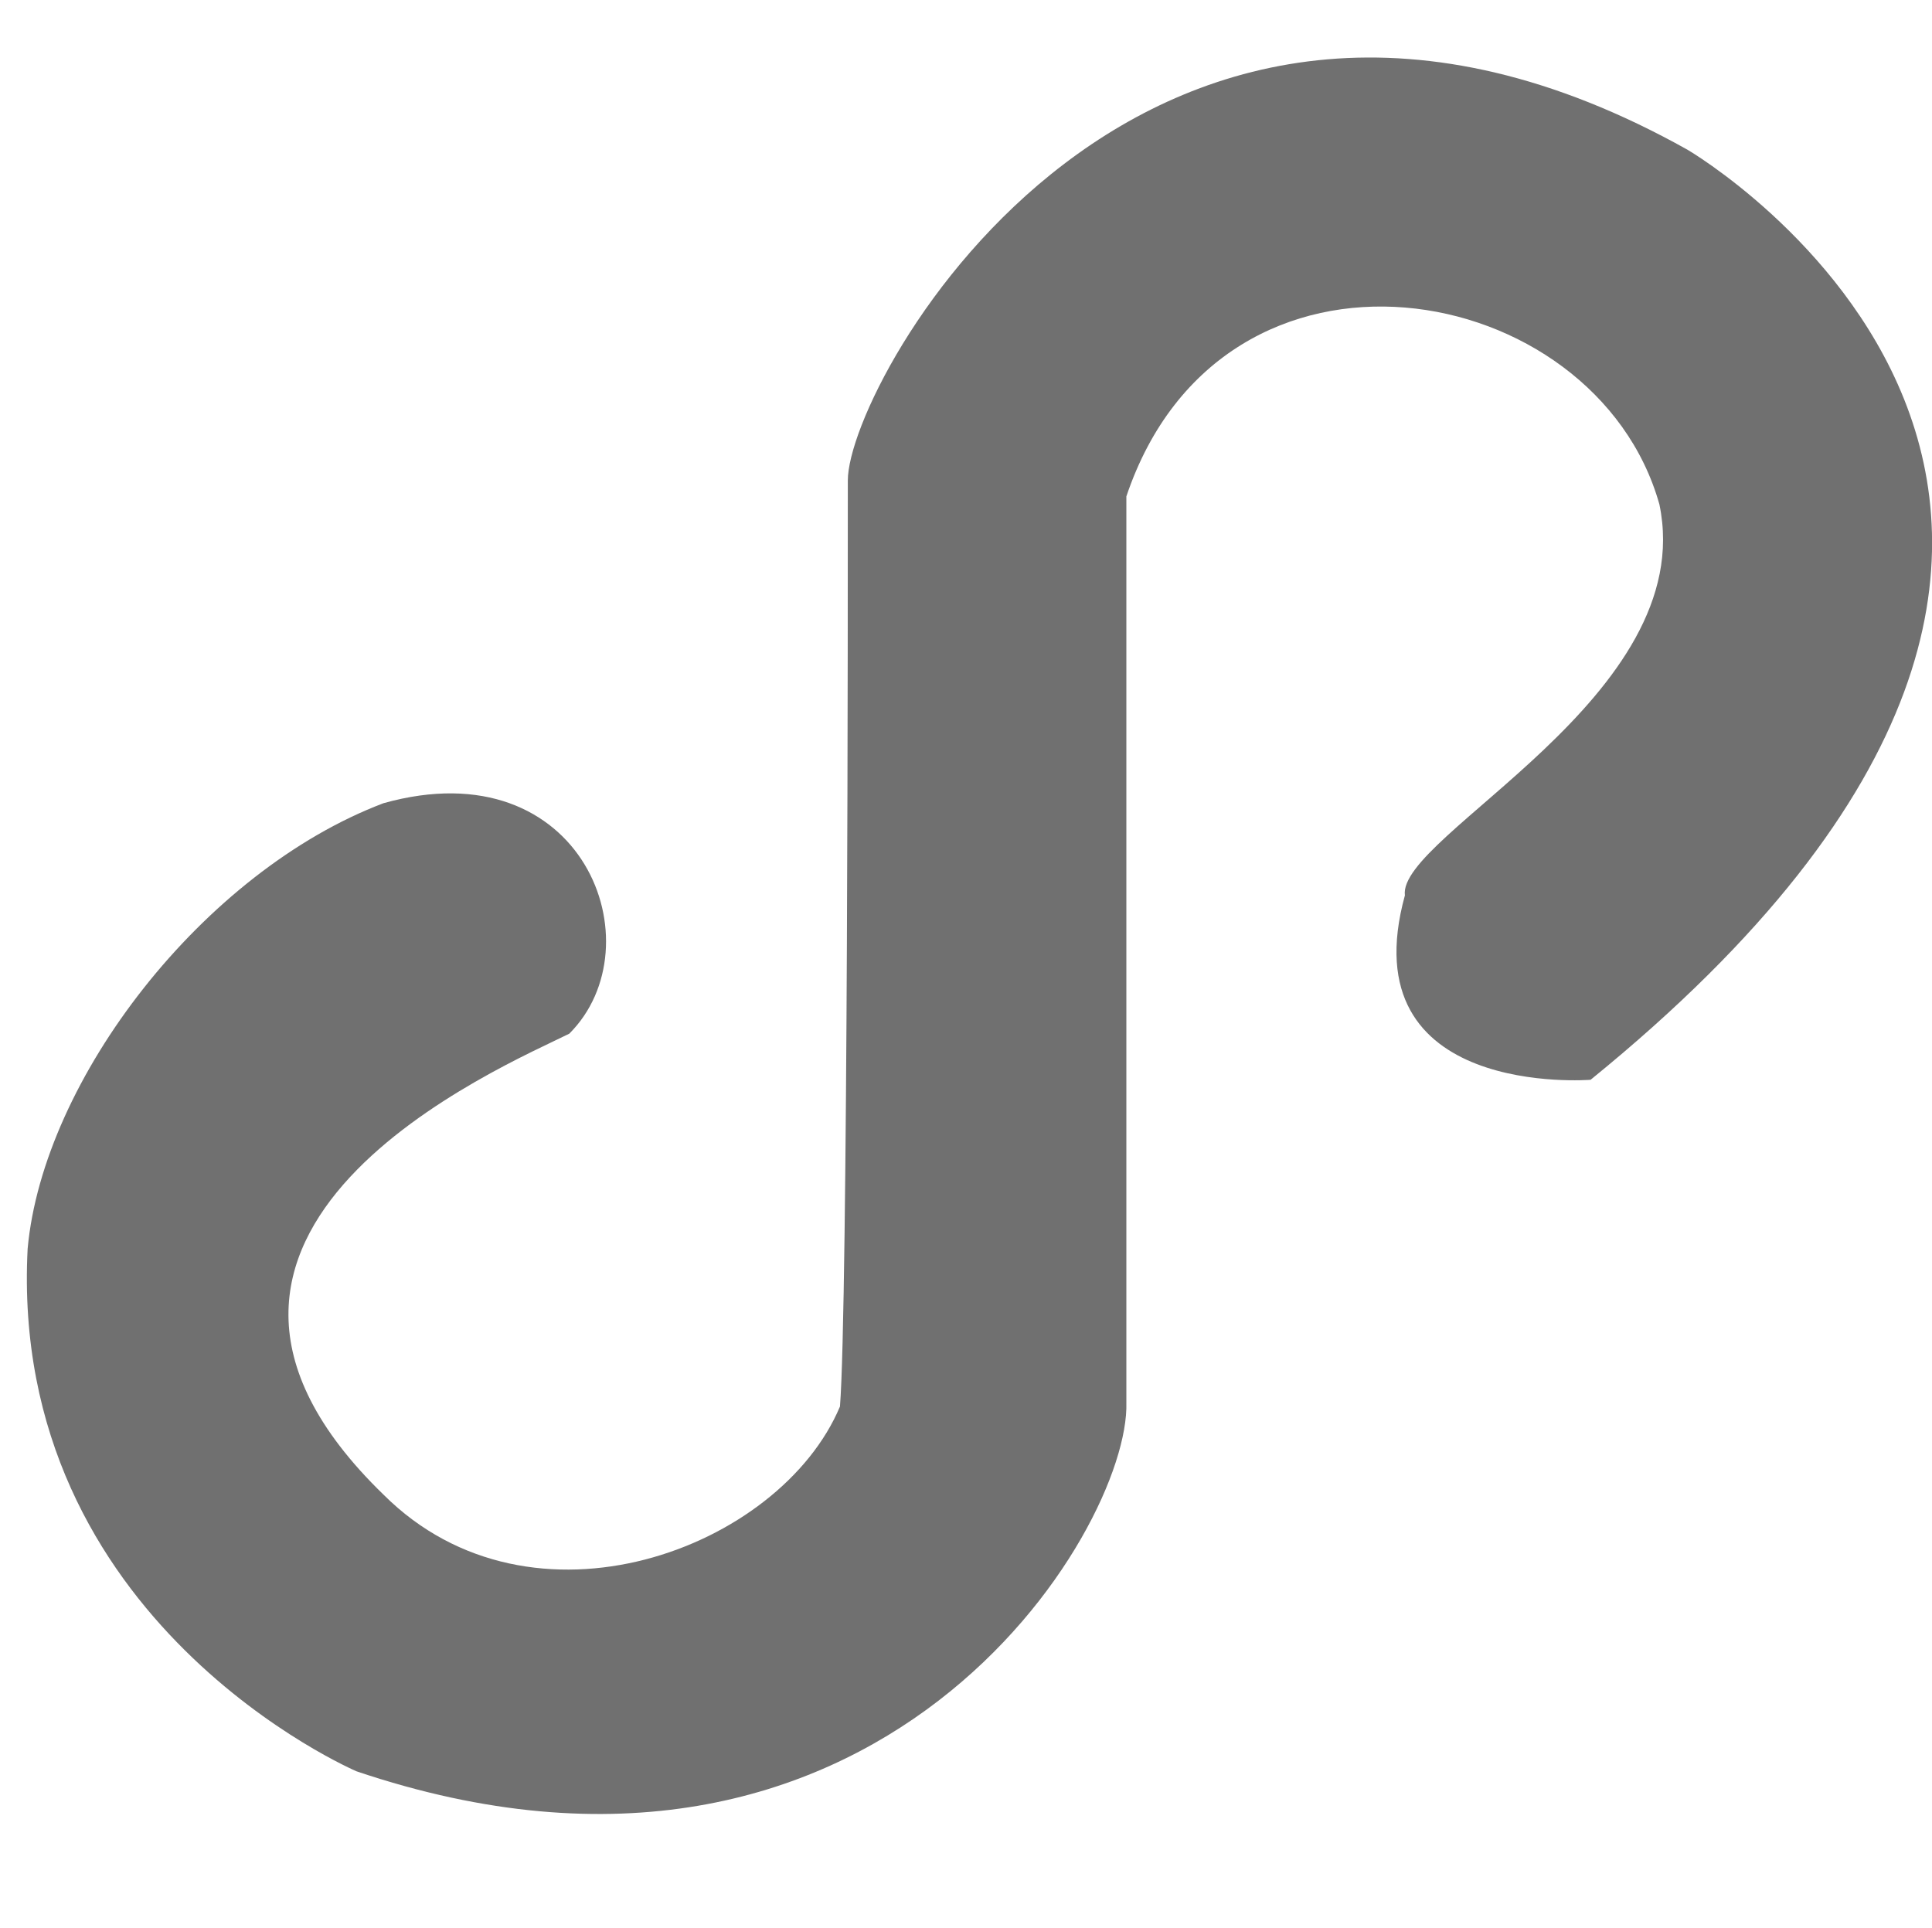 <?xml version="1.0" standalone="no"?><!DOCTYPE svg PUBLIC "-//W3C//DTD SVG 1.1//EN" "http://www.w3.org/Graphics/SVG/1.1/DTD/svg11.dtd"><svg t="1496982724670" class="icon" style="" viewBox="0 0 1026 1024" version="1.1" xmlns="http://www.w3.org/2000/svg" p-id="2413" xmlns:xlink="http://www.w3.org/1999/xlink" width="128.25" height="128"><defs><style type="text/css"></style></defs><path d="M302.326 548.981c-34.03 16.986-243.558 104.419-98.615 244.859 78.694 78.563 210.534 28.912 242.358-46.85 4.254-53.082 4.174-438.757 4.174-491.842 0-53.082 157.874-336.761 445.884-175.645 0 0 324.067 188.994-51.433 493.963 0 0-128.389 10.34-98.611-97.948-4.254-31.85 156.426-105.712 135.156-207.632-34.03-121.029-231.834-156.363-283.079-4.248v481.225c2.048 67.584-131.758 289.38-408.787 195.885 0 0-184.936-78.881-174.696-277.537 8.192-90.112 93.397-200.423 189.032-236.657 106.346-29.725 145.408 75.713 98.617 122.425z" fill="#707070" p-id="2414"></path></svg>